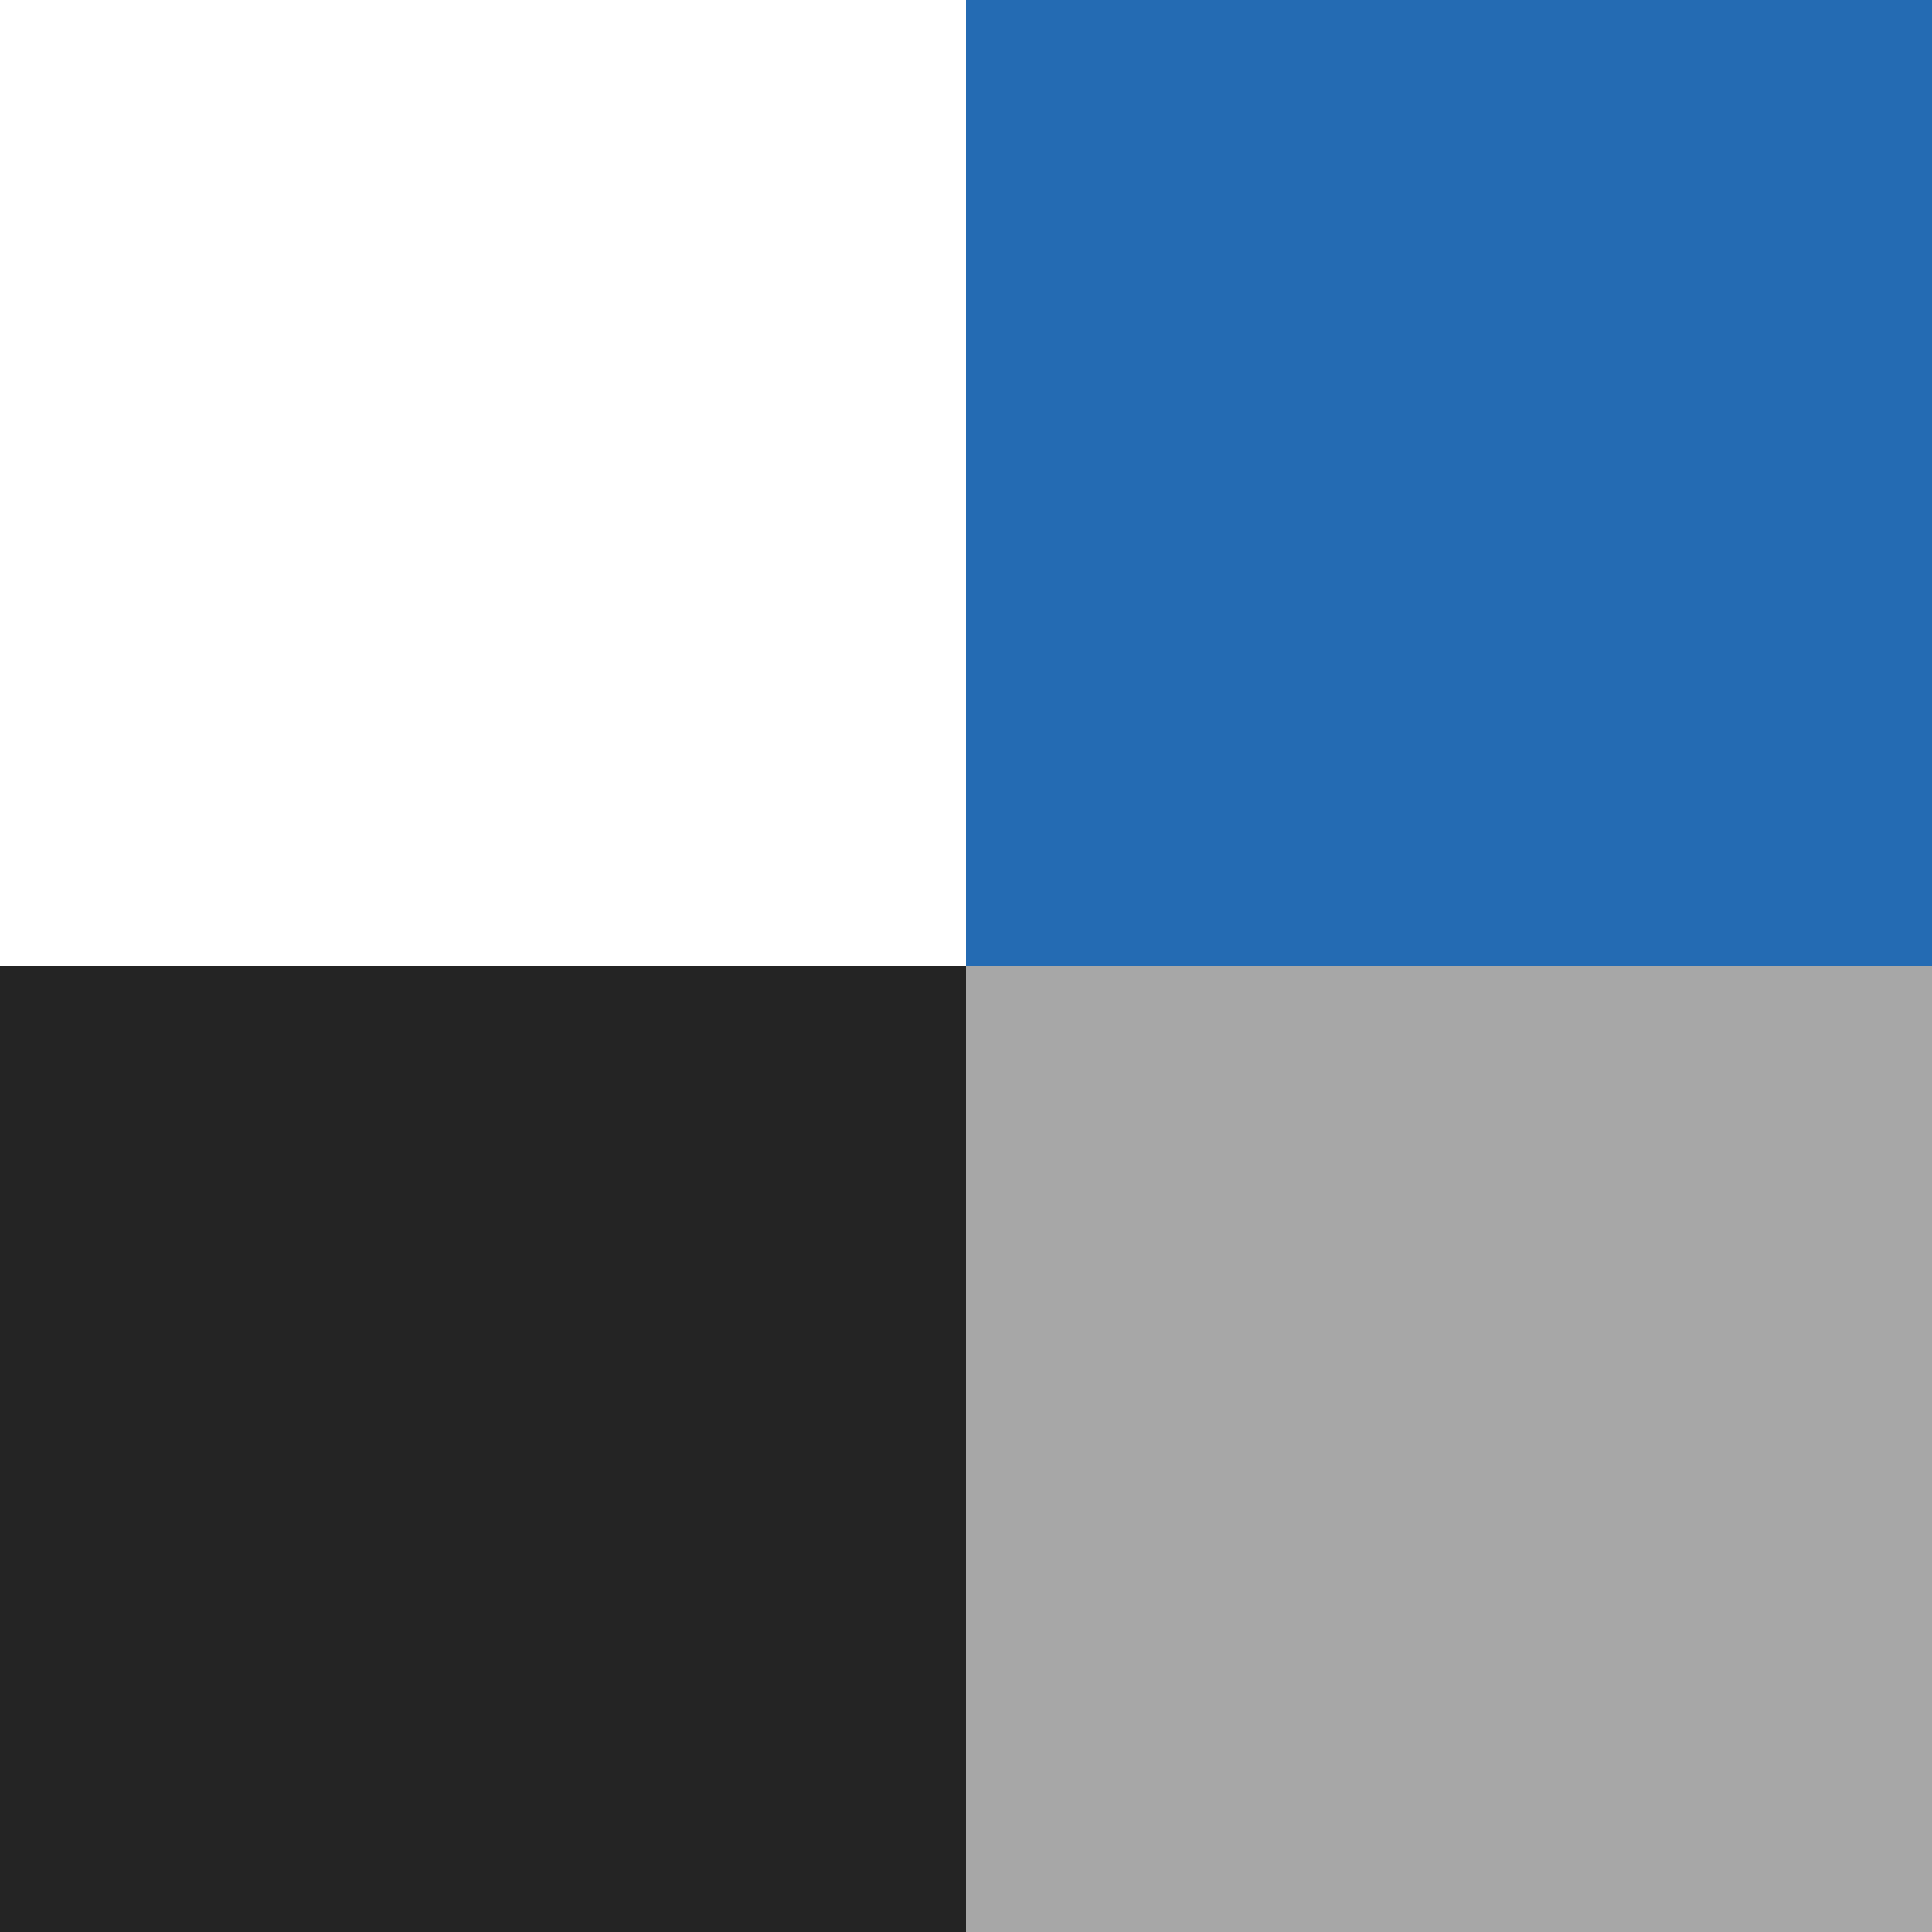 <svg id="Layer_1" xmlns="http://www.w3.org/2000/svg" viewBox="0 0 40 40"><rect x="0" y="0" width="40" height="40" fill="#808080" stroke="none"/><style>.st2{fill-opacity:.3}</style><g id="Page-1"><g id="delicious_hover"><g id="icon"><path id="Rectangle-path" fill="#fff" d="M0 0h20v20H0z"/><g id="Rectangle-path_1_"><path id="path-1" fill="#333" d="M0 20h20v20H0z"/><path id="path-1_1_" class="st2" d="M0 20h20v20H0z"/></g><g id="Rectangle-path_2_"><path id="path-2" fill="#eee" d="M20 20h20v20H20z"/><path id="path-2_1_" class="st2" d="M20 20h20v20H20z"/></g><g id="Rectangle-path_3_"><path id="path-3" fill="#39f" d="M20 0h20v20H20z"/><path id="path-3_1_" class="st2" d="M20 0h20v20H20z"/></g></g></g></g></svg>